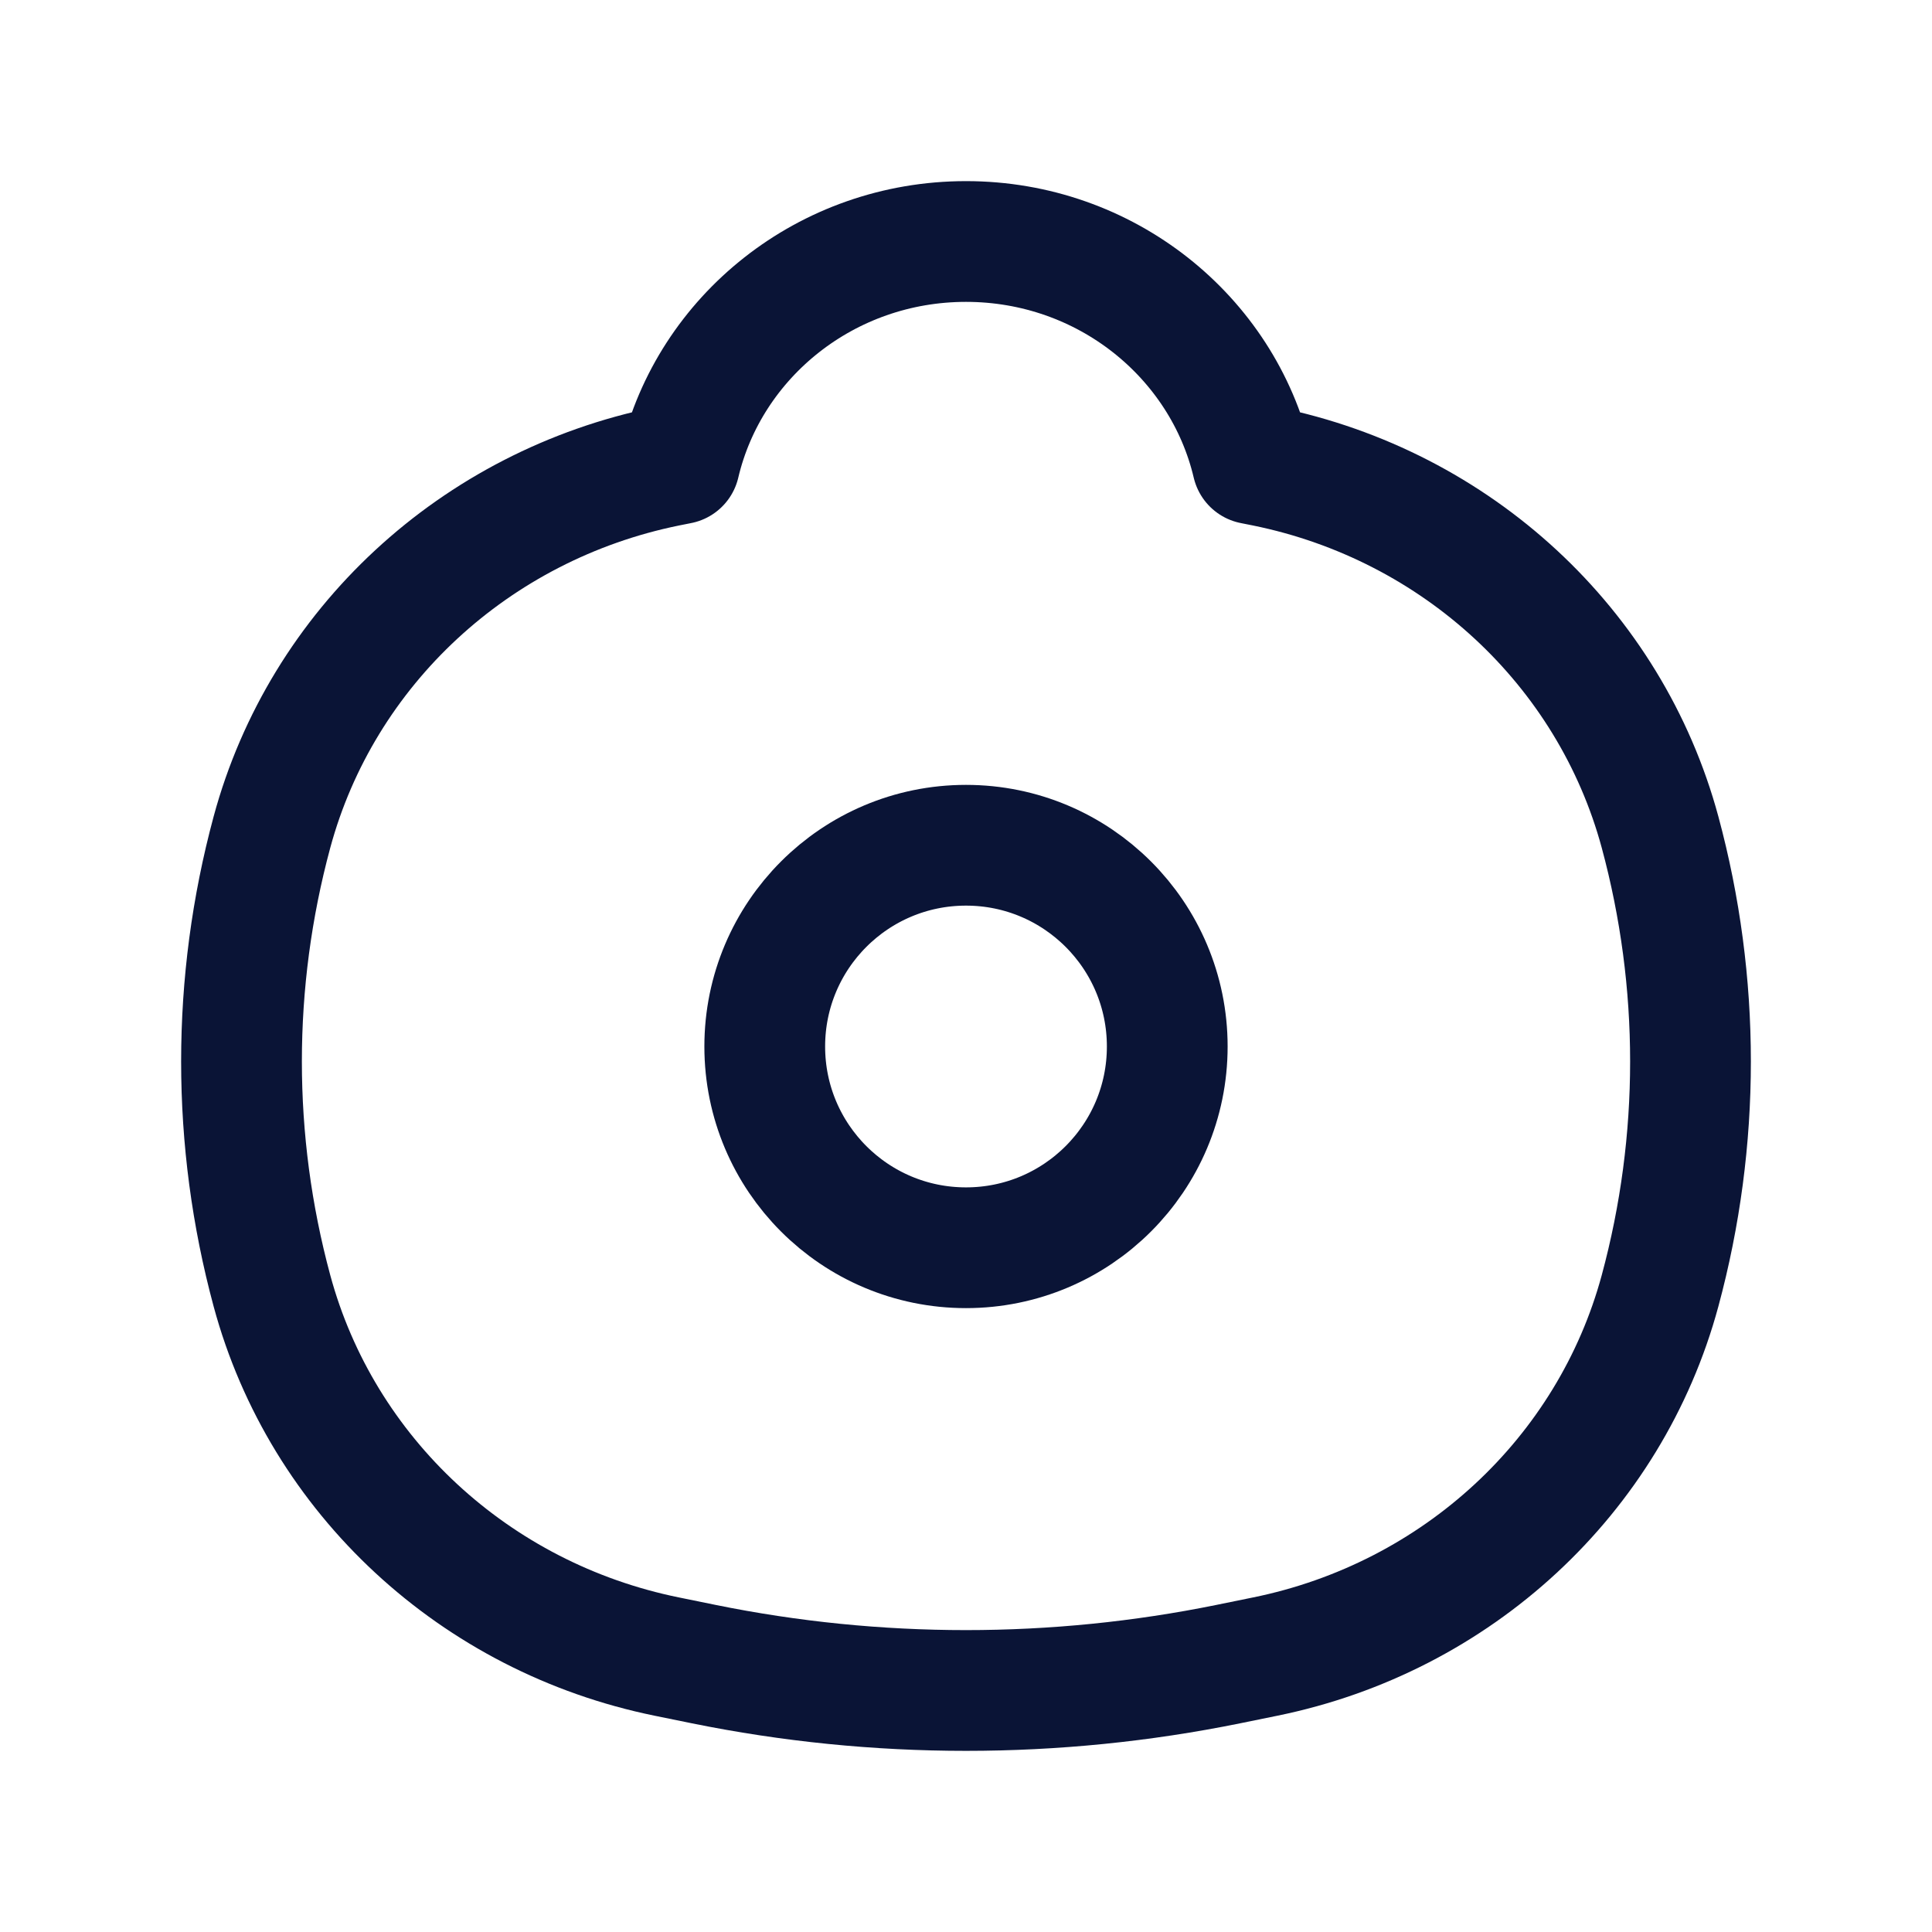 <svg width="24" height="24" viewBox="0 0 24 24" fill="none" xmlns="http://www.w3.org/2000/svg">
<path d="M8.441 5.762C8.814 4.18 10.266 3 12 3C13.734 3 15.186 4.18 15.559 5.762L15.715 5.793C18.1 6.279 20 8.038 20.622 10.338C21.126 12.205 21.126 14.168 20.622 16.034C20 18.334 18.1 20.094 15.715 20.579L15.259 20.672C13.11 21.109 10.89 21.109 8.741 20.672L8.285 20.579C5.9 20.094 4 18.334 3.378 16.034C2.874 14.168 2.874 12.205 3.378 10.338C4 8.038 5.9 6.279 8.285 5.793L8.441 5.762Z" stroke="#0A1436" stroke-width="1.5" stroke-linejoin="round"/>
<path d="M9.5 13C9.5 11.619 10.619 10.5 12 10.5C13.381 10.5 14.5 11.619 14.5 13C14.5 14.381 13.381 15.5 12 15.5C10.619 15.5 9.5 14.381 9.5 13Z" stroke="#0A1436" stroke-width="1.5"/>
</svg>
